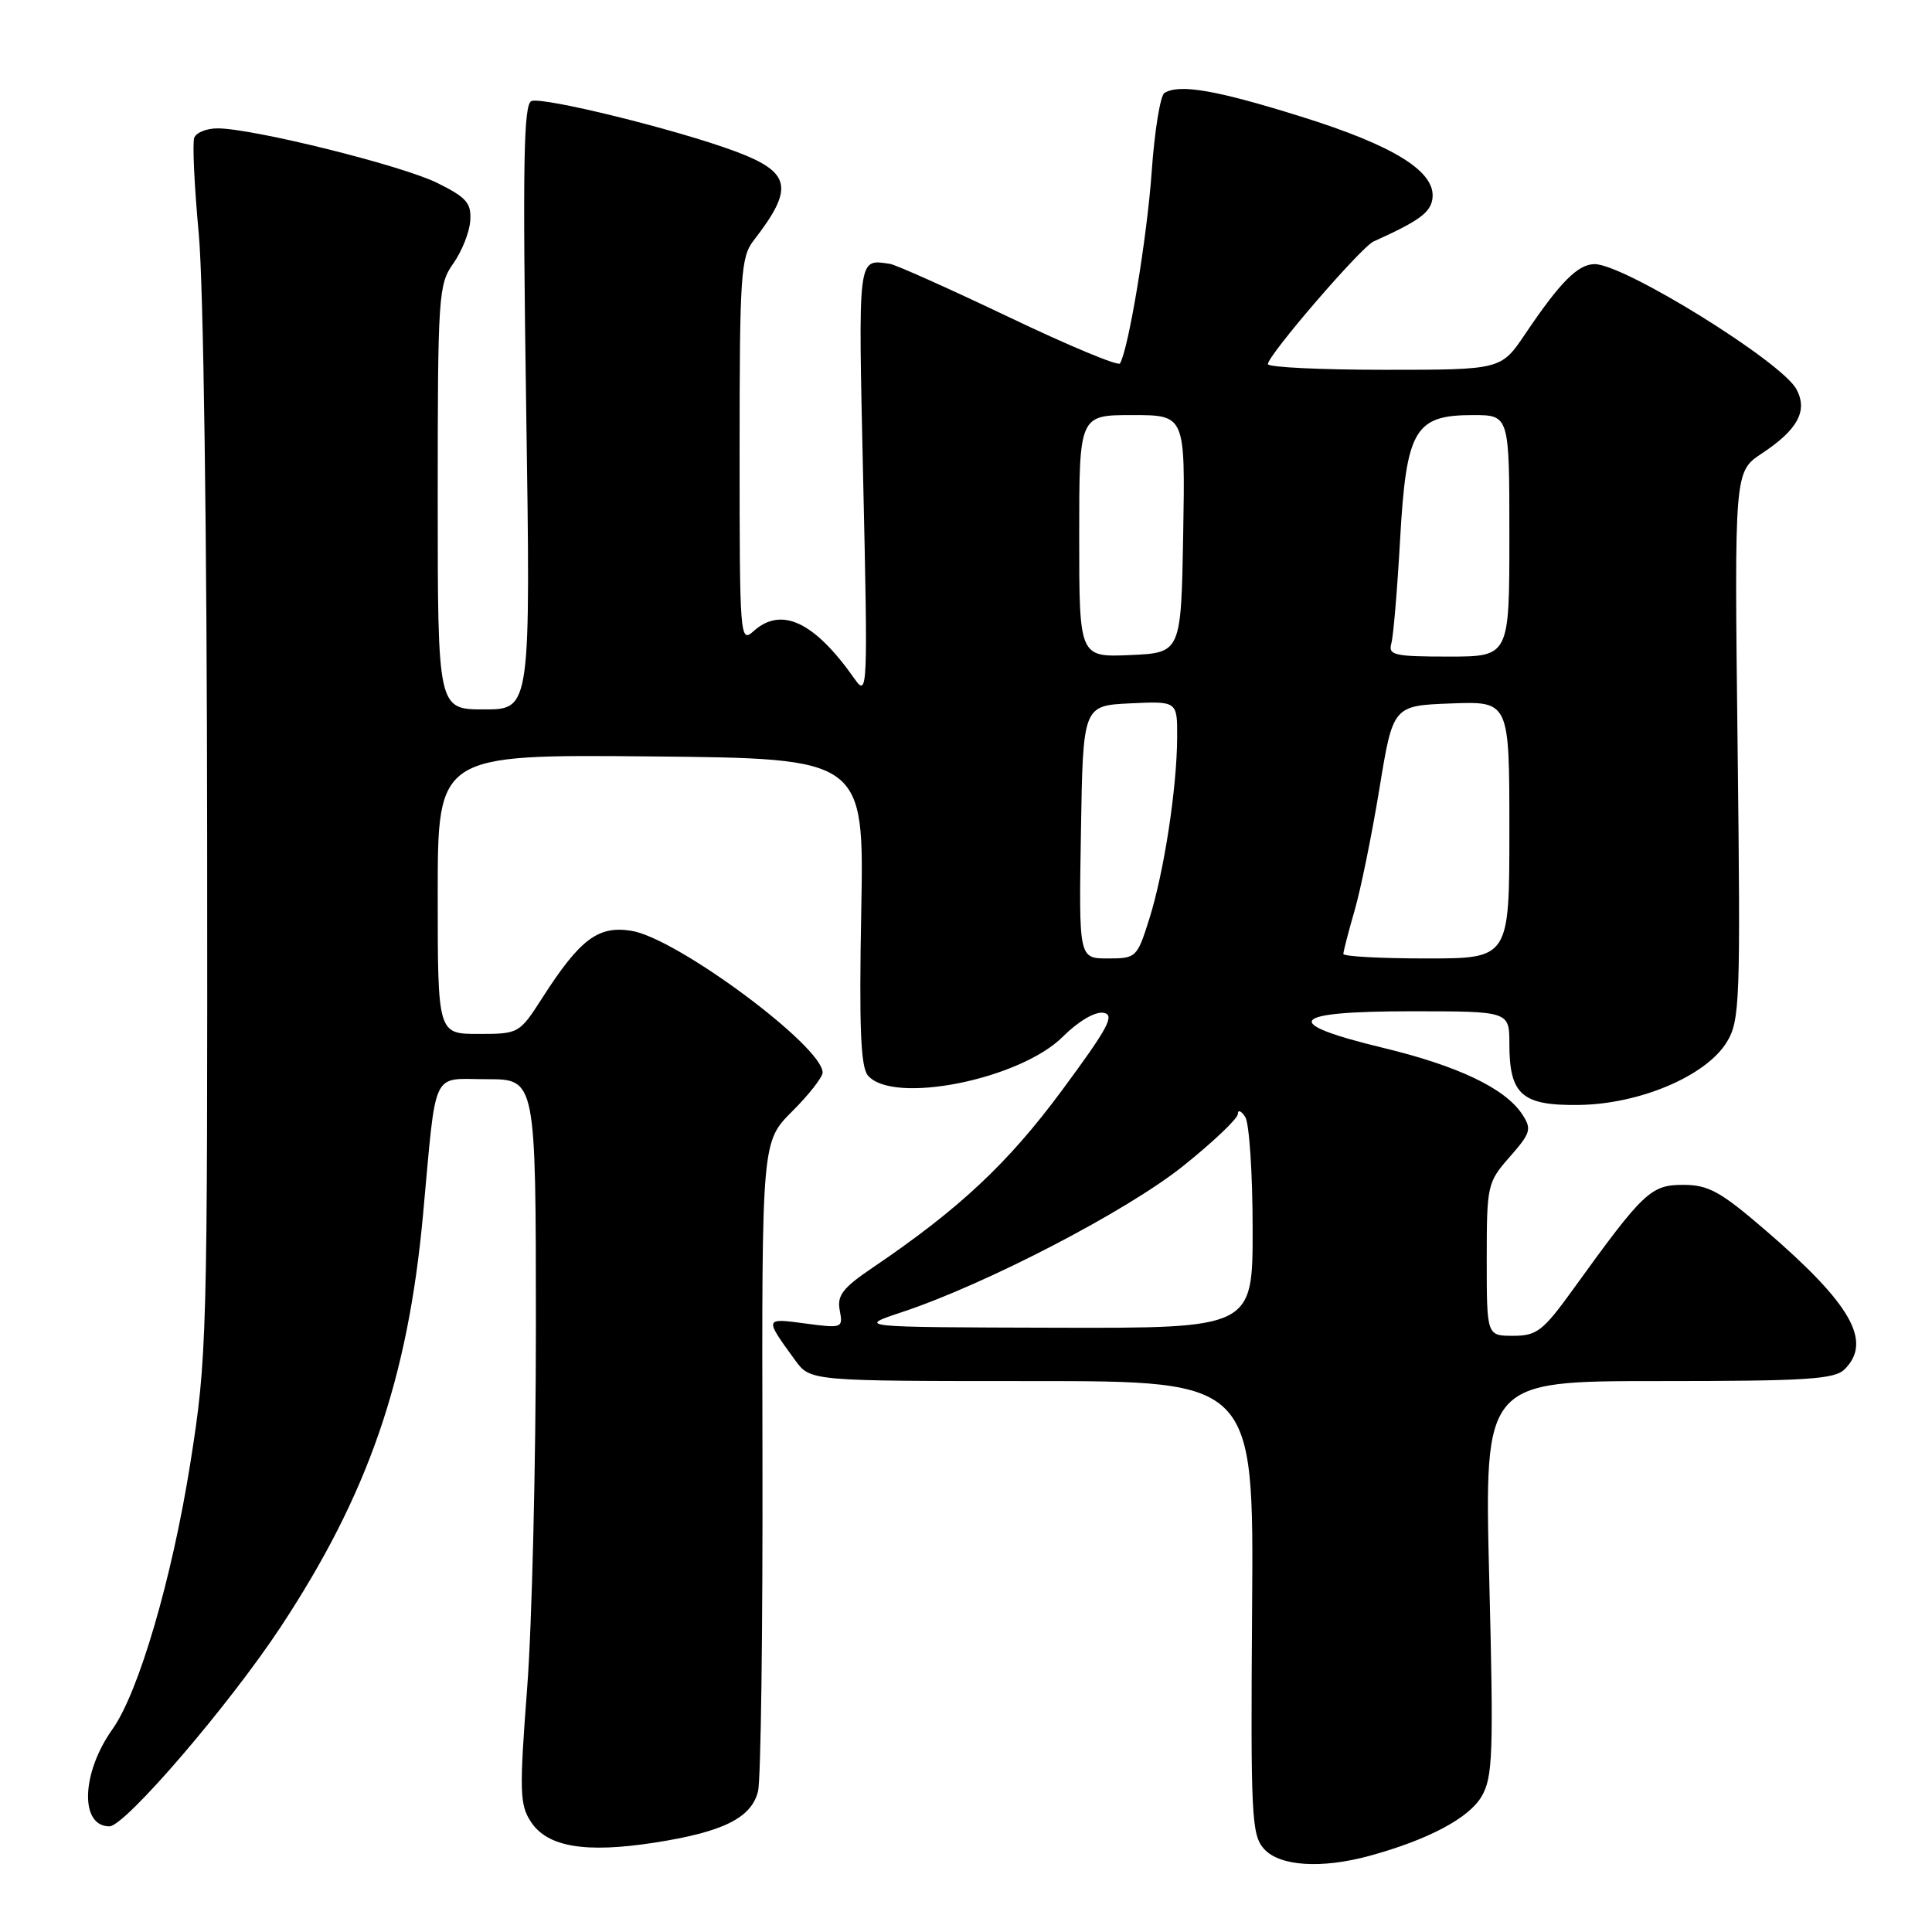 <?xml version="1.0" encoding="UTF-8" standalone="no"?>
<!DOCTYPE svg PUBLIC "-//W3C//DTD SVG 1.1//EN" "http://www.w3.org/Graphics/SVG/1.1/DTD/svg11.dtd" >
<svg xmlns="http://www.w3.org/2000/svg" xmlns:xlink="http://www.w3.org/1999/xlink" version="1.1" viewBox="0 0 256 256">
 <g >
 <path fill="currentColor"
d=" M 181.50 245.90 C 189.20 243.79 194.61 240.93 196.30 238.07 C 197.81 235.51 197.92 232.53 197.33 209.11 C 196.68 183.00 196.68 183.00 219.77 183.00 C 239.42 183.00 243.09 182.77 244.43 181.43 C 248.12 177.74 245.30 172.79 233.93 163.01 C 227.96 157.87 226.38 157.00 223.03 157.00 C 218.74 157.00 217.77 157.92 208.51 170.75 C 204.46 176.37 203.65 177.00 200.50 177.00 C 197.00 177.00 197.00 177.00 197.00 166.88 C 197.00 157.02 197.08 156.67 200.06 153.28 C 202.84 150.11 202.99 149.61 201.70 147.65 C 199.45 144.22 193.21 141.24 183.25 138.84 C 169.55 135.53 170.74 134.00 187.00 134.00 C 200.00 134.00 200.00 134.00 200.00 138.31 C 200.00 145.06 201.66 146.52 209.23 146.41 C 217.29 146.30 226.08 142.56 228.81 138.08 C 230.55 135.22 230.64 132.77 230.24 98.76 C 229.81 62.50 229.81 62.50 233.46 60.08 C 238.22 56.93 239.57 54.43 238.04 51.58 C 236.09 47.93 215.23 35.00 211.30 35.00 C 209.09 35.00 206.73 37.37 202.10 44.25 C 198.90 49.00 198.90 49.00 183.45 49.00 C 174.95 49.00 168.00 48.66 168.00 48.25 C 168.01 47.06 180.34 32.75 182.00 32.00 C 188.01 29.29 189.54 28.18 189.80 26.35 C 190.32 22.78 184.80 19.32 172.40 15.45 C 161.14 11.93 156.28 11.09 154.29 12.32 C 153.75 12.66 152.99 17.32 152.61 22.68 C 152.01 31.35 149.53 46.34 148.40 48.16 C 148.17 48.54 141.53 45.77 133.65 42.00 C 125.76 38.24 118.68 35.07 117.91 34.96 C 113.60 34.35 113.71 33.50 114.38 63.75 C 115.00 91.33 114.96 92.40 113.27 90.00 C 107.92 82.37 103.54 80.30 99.83 83.65 C 98.06 85.25 98.00 84.45 98.00 59.79 C 98.00 36.48 98.16 34.06 99.85 31.88 C 105.27 24.90 104.85 22.83 97.44 20.06 C 89.80 17.20 71.96 12.80 70.42 13.39 C 69.38 13.79 69.24 21.64 69.72 53.94 C 70.32 94.00 70.32 94.00 64.16 94.00 C 58.00 94.00 58.00 94.00 58.00 65.90 C 58.00 39.14 58.10 37.67 60.06 34.92 C 61.19 33.32 62.21 30.78 62.31 29.26 C 62.47 26.91 61.83 26.17 57.96 24.25 C 53.30 21.93 33.57 17.03 28.86 17.01 C 27.40 17.00 26.00 17.56 25.74 18.25 C 25.48 18.94 25.75 24.68 26.34 31.00 C 26.96 37.77 27.42 70.68 27.45 111.00 C 27.50 177.78 27.44 179.86 25.20 194.00 C 22.78 209.21 18.37 224.27 14.90 229.13 C 10.77 234.94 10.55 242.00 14.50 242.00 C 16.56 242.00 30.32 225.99 37.17 215.61 C 48.77 198.04 54.04 182.81 56.05 161.00 C 57.87 141.26 57.05 143.00 64.55 143.00 C 71.00 143.00 71.00 143.00 71.01 175.75 C 71.01 193.76 70.49 215.34 69.85 223.69 C 68.81 237.35 68.86 239.13 70.34 241.39 C 72.53 244.74 77.56 245.58 86.73 244.16 C 95.81 242.75 99.56 240.89 100.44 237.37 C 100.82 235.88 101.08 215.91 101.03 192.98 C 100.94 151.29 100.94 151.29 104.97 147.26 C 107.19 145.05 109.00 142.73 109.00 142.12 C 109.00 138.63 89.69 124.31 83.68 123.34 C 79.27 122.62 76.86 124.43 71.88 132.19 C 68.82 136.96 68.75 137.00 63.40 137.00 C 58.00 137.00 58.00 137.00 58.00 118.48 C 58.00 99.97 58.00 99.97 86.25 100.23 C 114.50 100.50 114.50 100.50 114.12 120.74 C 113.83 135.97 114.04 141.35 114.99 142.49 C 118.25 146.42 135.14 143.06 140.85 137.35 C 142.87 135.33 145.09 134.02 146.20 134.20 C 147.78 134.45 146.88 136.14 140.70 144.50 C 133.57 154.14 127.08 160.22 115.66 167.95 C 111.67 170.65 110.89 171.65 111.27 173.63 C 111.72 175.98 111.61 176.02 106.71 175.37 C 101.26 174.64 101.27 174.61 105.37 180.25 C 107.38 183.00 107.38 183.00 136.75 183.00 C 166.13 183.00 166.13 183.00 165.91 213.00 C 165.71 240.73 165.83 243.15 167.50 245.00 C 169.57 247.29 175.10 247.65 181.50 245.90 Z  M 119.50 173.87 C 130.64 170.17 149.30 160.48 156.75 154.52 C 160.74 151.33 164.01 148.22 164.02 147.61 C 164.02 147.00 164.47 147.18 165.00 148.00 C 165.53 148.82 165.98 155.46 165.98 162.75 C 166.00 176.00 166.00 176.00 139.75 175.93 C 113.50 175.86 113.50 175.86 119.50 173.87 Z  M 143.23 110.25 C 143.50 93.50 143.50 93.50 149.75 93.20 C 156.00 92.90 156.00 92.90 155.98 97.70 C 155.95 104.41 154.25 115.53 152.29 121.75 C 150.67 126.89 150.55 127.00 146.79 127.00 C 142.95 127.00 142.95 127.00 143.23 110.25 Z  M 178.00 126.40 C 178.00 126.08 178.67 123.49 179.49 120.65 C 180.31 117.82 181.79 110.55 182.78 104.50 C 184.58 93.50 184.58 93.50 192.29 93.21 C 200.00 92.92 200.00 92.92 200.00 109.96 C 200.00 127.00 200.00 127.00 189.00 127.00 C 182.95 127.00 178.00 126.73 178.00 126.40 Z  M 143.00 71.05 C 143.00 55.00 143.00 55.00 150.03 55.00 C 157.05 55.00 157.05 55.00 156.78 70.75 C 156.50 86.50 156.50 86.50 149.75 86.80 C 143.00 87.09 143.00 87.09 143.00 71.05 Z  M 184.36 85.25 C 184.63 84.29 185.15 78.10 185.52 71.50 C 186.34 56.90 187.45 55.00 195.17 55.00 C 200.00 55.00 200.00 55.00 200.00 71.00 C 200.00 87.00 200.00 87.00 191.93 87.00 C 184.73 87.00 183.92 86.81 184.36 85.25 Z "/>
</g>
</svg>